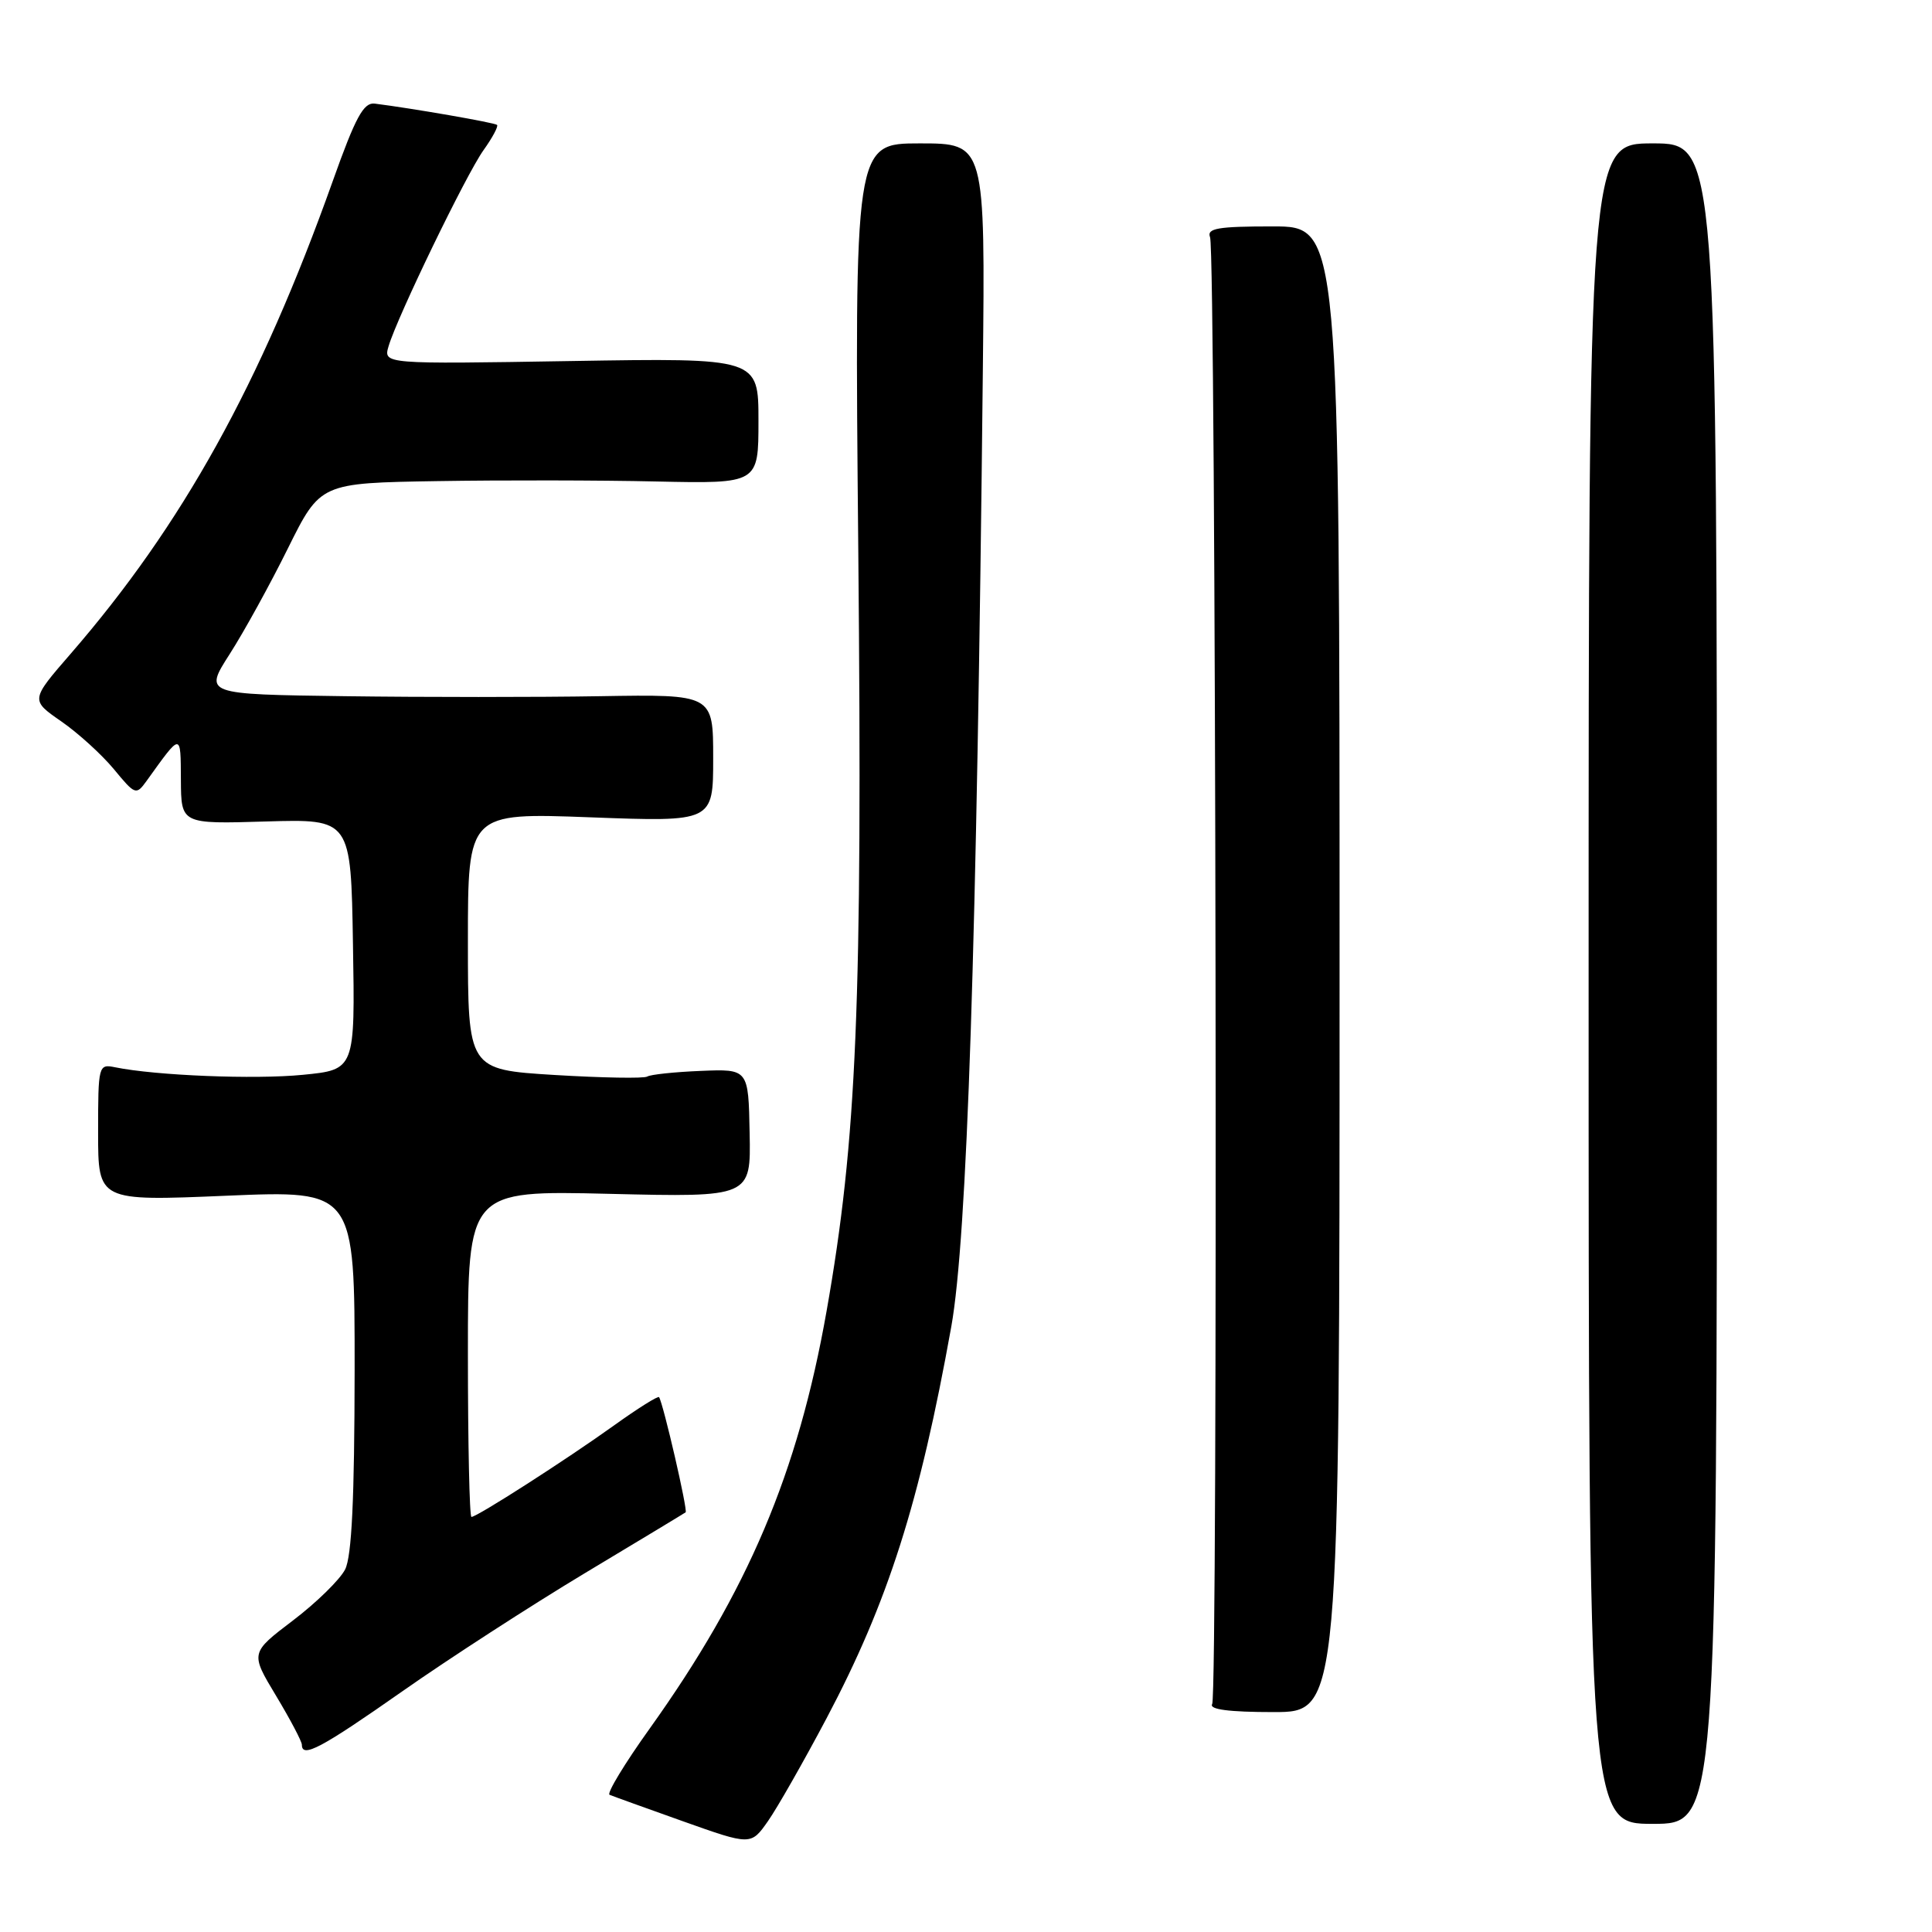 <?xml version="1.0" encoding="UTF-8" standalone="no"?>
<!DOCTYPE svg PUBLIC "-//W3C//DTD SVG 1.1//EN" "http://www.w3.org/Graphics/SVG/1.1/DTD/svg11.dtd" >
<svg xmlns="http://www.w3.org/2000/svg" xmlns:xlink="http://www.w3.org/1999/xlink" version="1.1" viewBox="0 0 256 256">
 <g >
 <path fill="currentColor"
d=" M 109.52 227.69 C 117.68 212.26 121.86 199.13 126.05 175.79 C 128.15 164.04 129.43 125.44 130.23 49.25 C 130.55 19.00 130.55 19.00 121.88 19.00 C 113.22 19.00 113.22 19.00 113.73 73.25 C 114.29 133.07 113.54 151.01 109.52 173.76 C 105.74 195.17 99.10 210.84 86.09 229.04 C 82.76 233.69 80.37 237.64 80.77 237.82 C 81.17 237.99 85.55 239.57 90.50 241.33 C 99.50 244.53 99.50 244.53 101.76 241.31 C 103.00 239.54 106.49 233.41 109.52 227.69 Z  M 227.50 130.33 C 227.50 19.00 227.50 19.00 219.00 19.00 C 210.50 19.00 210.50 19.00 210.50 130.33 C 210.50 241.67 210.50 241.67 219.00 241.67 C 227.50 241.67 227.50 241.67 227.50 130.33 Z  M 53.28 224.13 C 59.45 219.80 70.35 212.75 77.50 208.45 C 84.65 204.16 90.66 200.53 90.85 200.39 C 91.16 200.16 87.90 186.02 87.33 185.13 C 87.20 184.93 84.49 186.63 81.30 188.92 C 74.98 193.45 63.21 201.00 62.47 201.00 C 62.21 201.00 62.00 191.27 62.00 179.37 C 62.00 157.74 62.00 157.74 80.75 158.19 C 99.50 158.64 99.50 158.64 99.33 150.14 C 99.17 141.64 99.17 141.64 92.86 141.90 C 89.39 142.04 86.19 142.38 85.76 142.65 C 85.32 142.92 79.79 142.82 73.48 142.44 C 62.00 141.73 62.00 141.73 62.00 124.71 C 62.00 107.69 62.00 107.69 78.25 108.30 C 94.50 108.91 94.50 108.91 94.50 100.46 C 94.50 92.00 94.50 92.00 79.50 92.25 C 71.25 92.39 56.07 92.39 45.76 92.25 C 27.02 92.00 27.02 92.00 30.44 86.66 C 32.32 83.73 35.79 77.43 38.15 72.66 C 42.45 64.00 42.45 64.00 57.97 63.75 C 66.51 63.61 79.58 63.63 87.00 63.80 C 100.50 64.09 100.50 64.09 100.50 55.76 C 100.50 47.43 100.50 47.43 75.64 47.84 C 50.79 48.25 50.79 48.25 51.49 45.87 C 52.66 41.94 61.75 23.16 64.06 19.91 C 65.25 18.25 66.06 16.73 65.86 16.55 C 65.54 16.25 54.65 14.36 49.66 13.73 C 48.18 13.54 47.11 15.51 44.09 24.00 C 34.50 50.92 24.16 69.56 9.36 86.63 C 4.04 92.76 4.04 92.76 8.11 95.58 C 10.35 97.13 13.49 99.99 15.09 101.92 C 17.91 105.34 18.04 105.39 19.42 103.48 C 24.07 97.01 23.93 97.02 23.97 103.34 C 24.00 109.19 24.00 109.19 35.25 108.85 C 46.50 108.52 46.50 108.52 46.77 125.13 C 47.05 141.74 47.05 141.74 40.12 142.42 C 33.75 143.05 20.64 142.52 15.25 141.42 C 13.05 140.97 13.00 141.16 13.00 150.06 C 13.00 159.16 13.00 159.16 30.00 158.44 C 47.00 157.72 47.00 157.72 46.99 181.61 C 46.97 198.64 46.61 206.21 45.73 207.96 C 45.04 209.31 41.94 212.35 38.82 214.72 C 33.16 219.02 33.16 219.02 36.58 224.70 C 38.46 227.83 40.00 230.75 40.00 231.19 C 40.00 233.01 42.58 231.63 53.28 224.13 Z  M 177.50 128.43 C 177.50 30.00 177.50 30.00 168.64 30.00 C 161.36 30.00 159.88 30.25 160.34 31.44 C 161.12 33.49 161.40 224.54 160.62 225.80 C 160.18 226.51 162.85 226.86 168.74 226.86 C 177.50 226.86 177.50 226.86 177.50 128.43 Z "/>
</g>
</svg>
